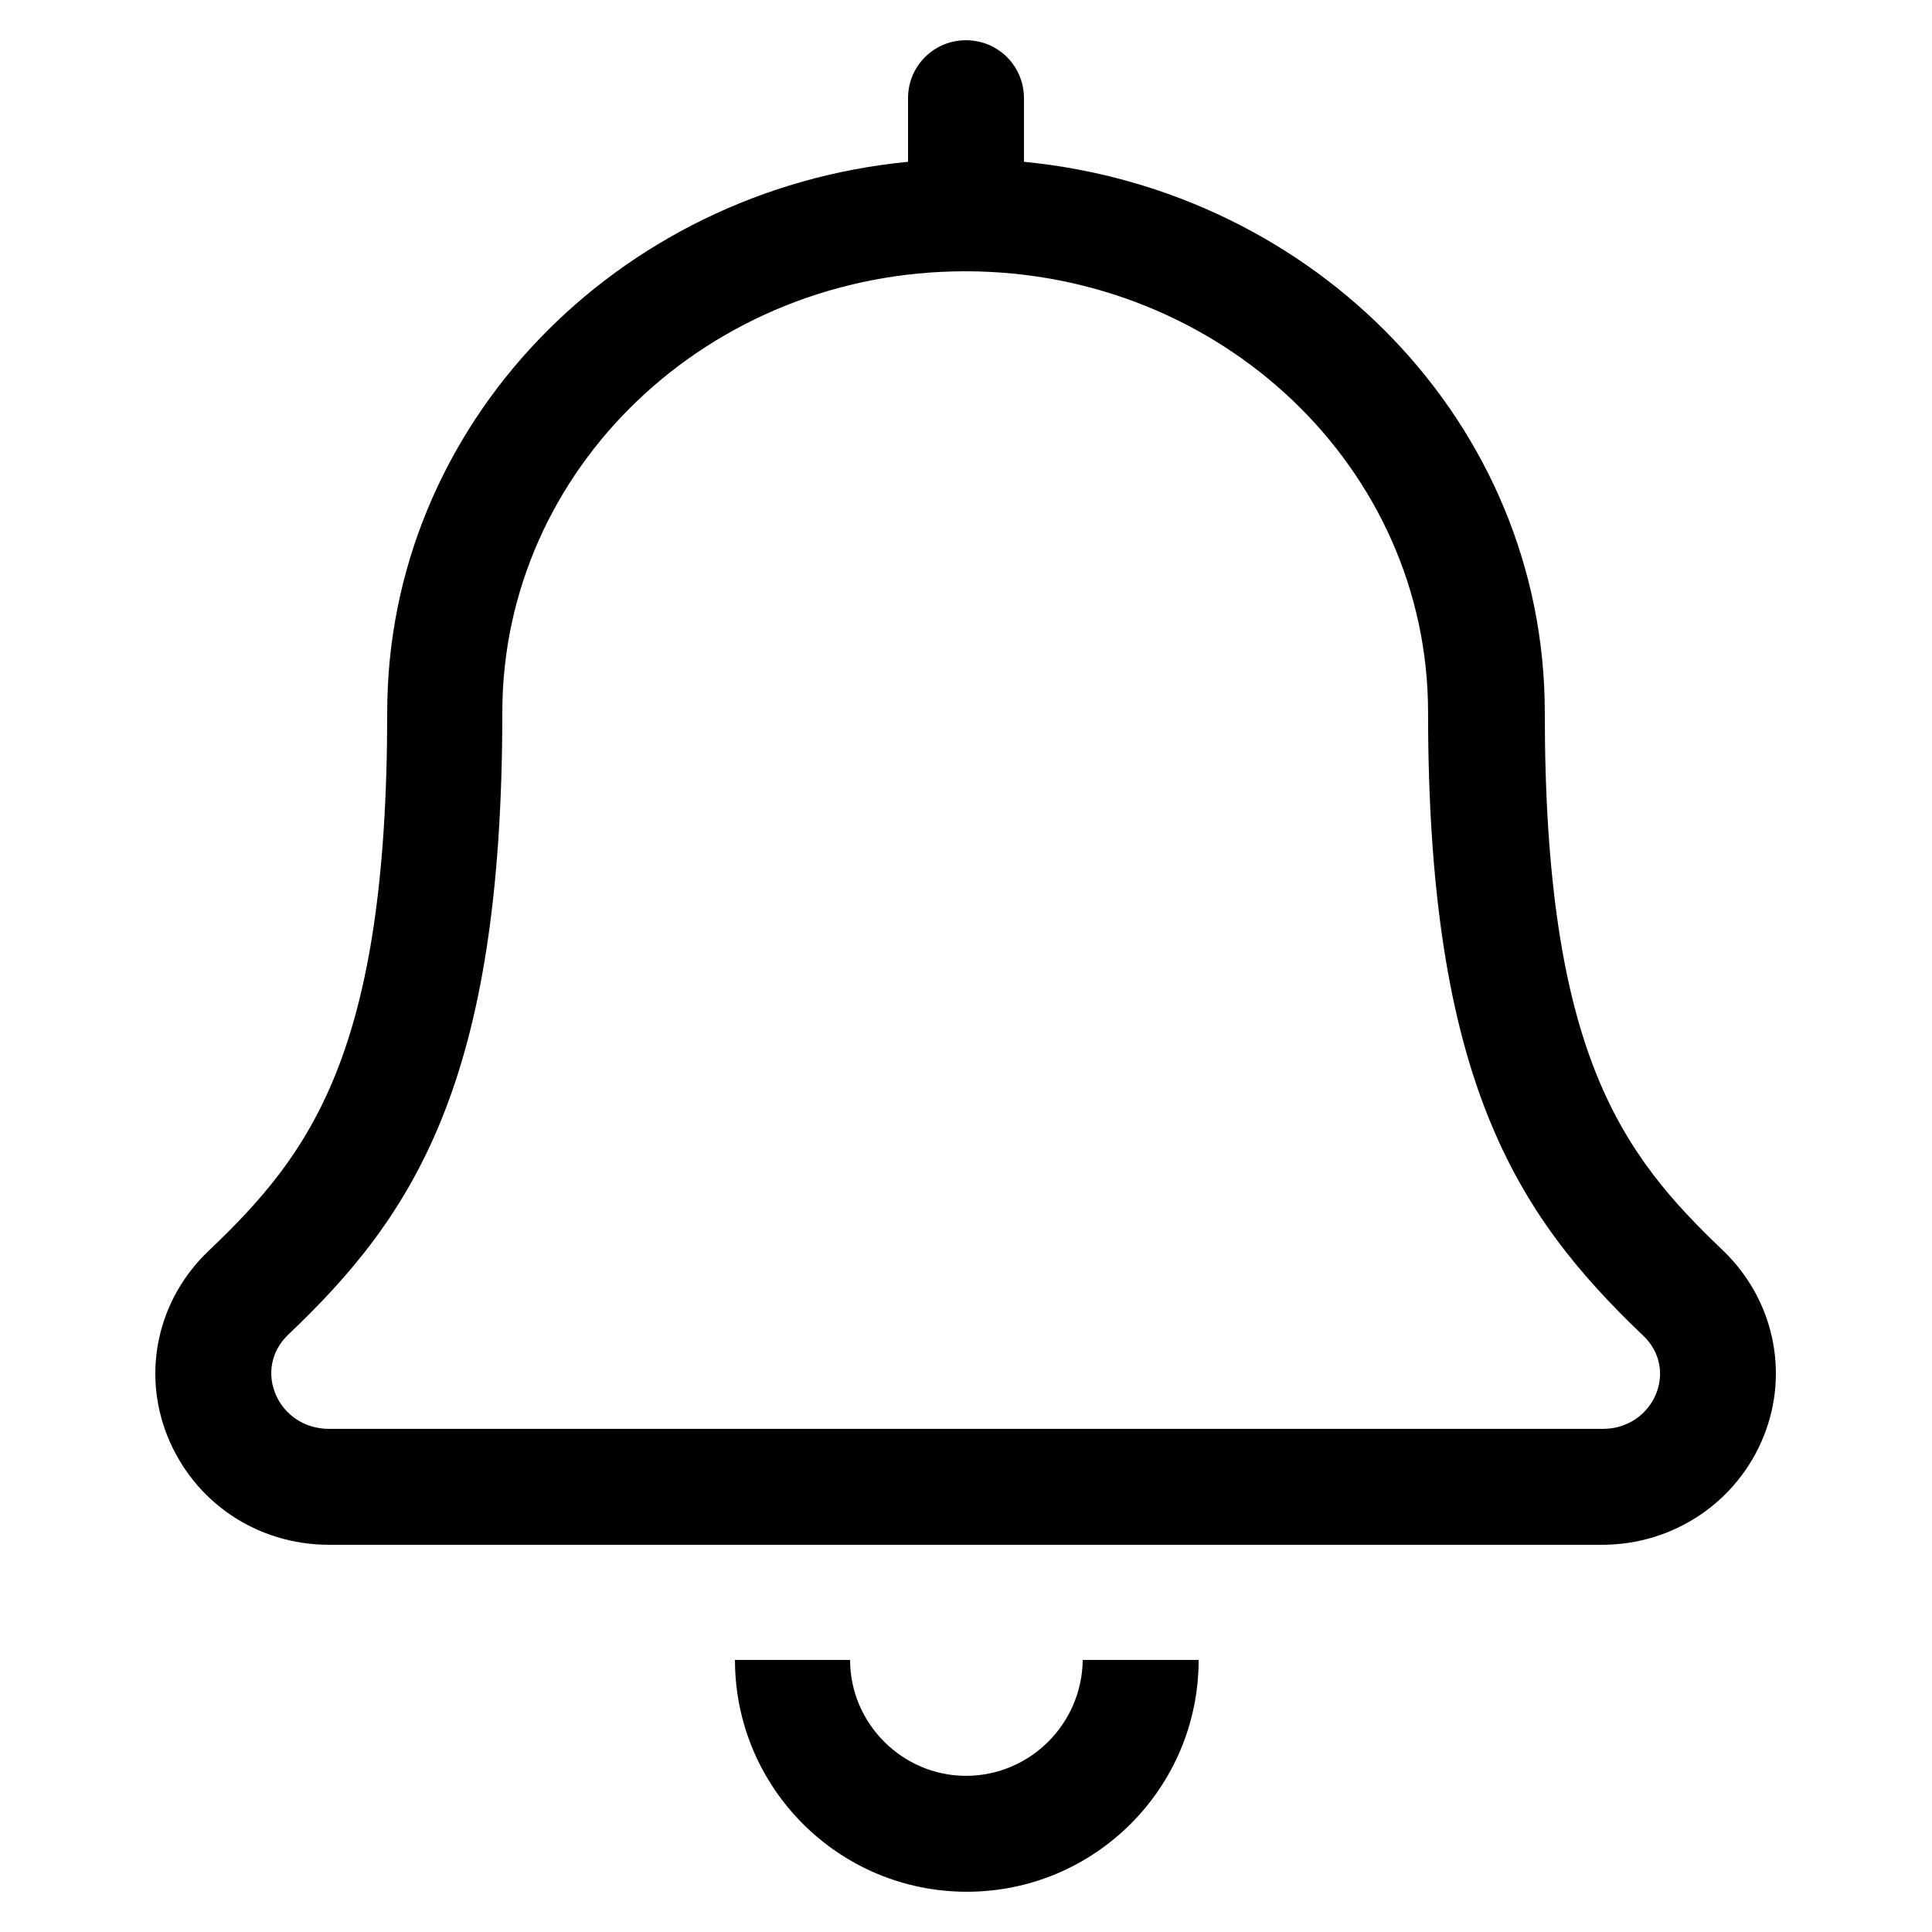 <svg id="icon-bell" xmlns="http://www.w3.org/2000/svg" viewBox="0 0 240 240">
    <title>icon bell</title>
    <path d="M120,220.6c-7.9,0-14.4-6.5-14.4-14.4H91.3c0,15.9,12.9,28.8,28.8,28.8s28.8-12.9,28.8-28.8h-14.4C134.4,214.2,127.9,220.6,120,220.6z M214.1,155.4c-12.6-12-22.2-24.5-22.2-66.9c0-35.8-28.5-64.9-64.7-68.4v-7.9c0-4-3.2-7.2-7.2-7.2s-7.2,3.2-7.2,7.2v7.9c-36.2,3.5-64.7,32.7-64.7,68.4c0,42.4-9.6,54.9-22.2,66.9c-6.3,6-8.3,15-5.1,23c3.3,8.2,11.1,13.5,20.1,13.5h158.1c8.9,0,16.8-5.3,20.1-13.5C222.3,170.4,220.3,161.4,214.1,155.4z M199.1,177.5H40.9c-6.4,0-9.6-7.4-5.1-11.7c15.7-14.9,26.6-31.6,26.6-77.3c0-30.3,25.7-54.8,57.5-54.8c31.8,0,57.5,24.5,57.5,54.8c0,45.5,10.9,62.3,26.6,77.3C208.7,170.1,205.4,177.5,199.1,177.5z"></path>
</svg>